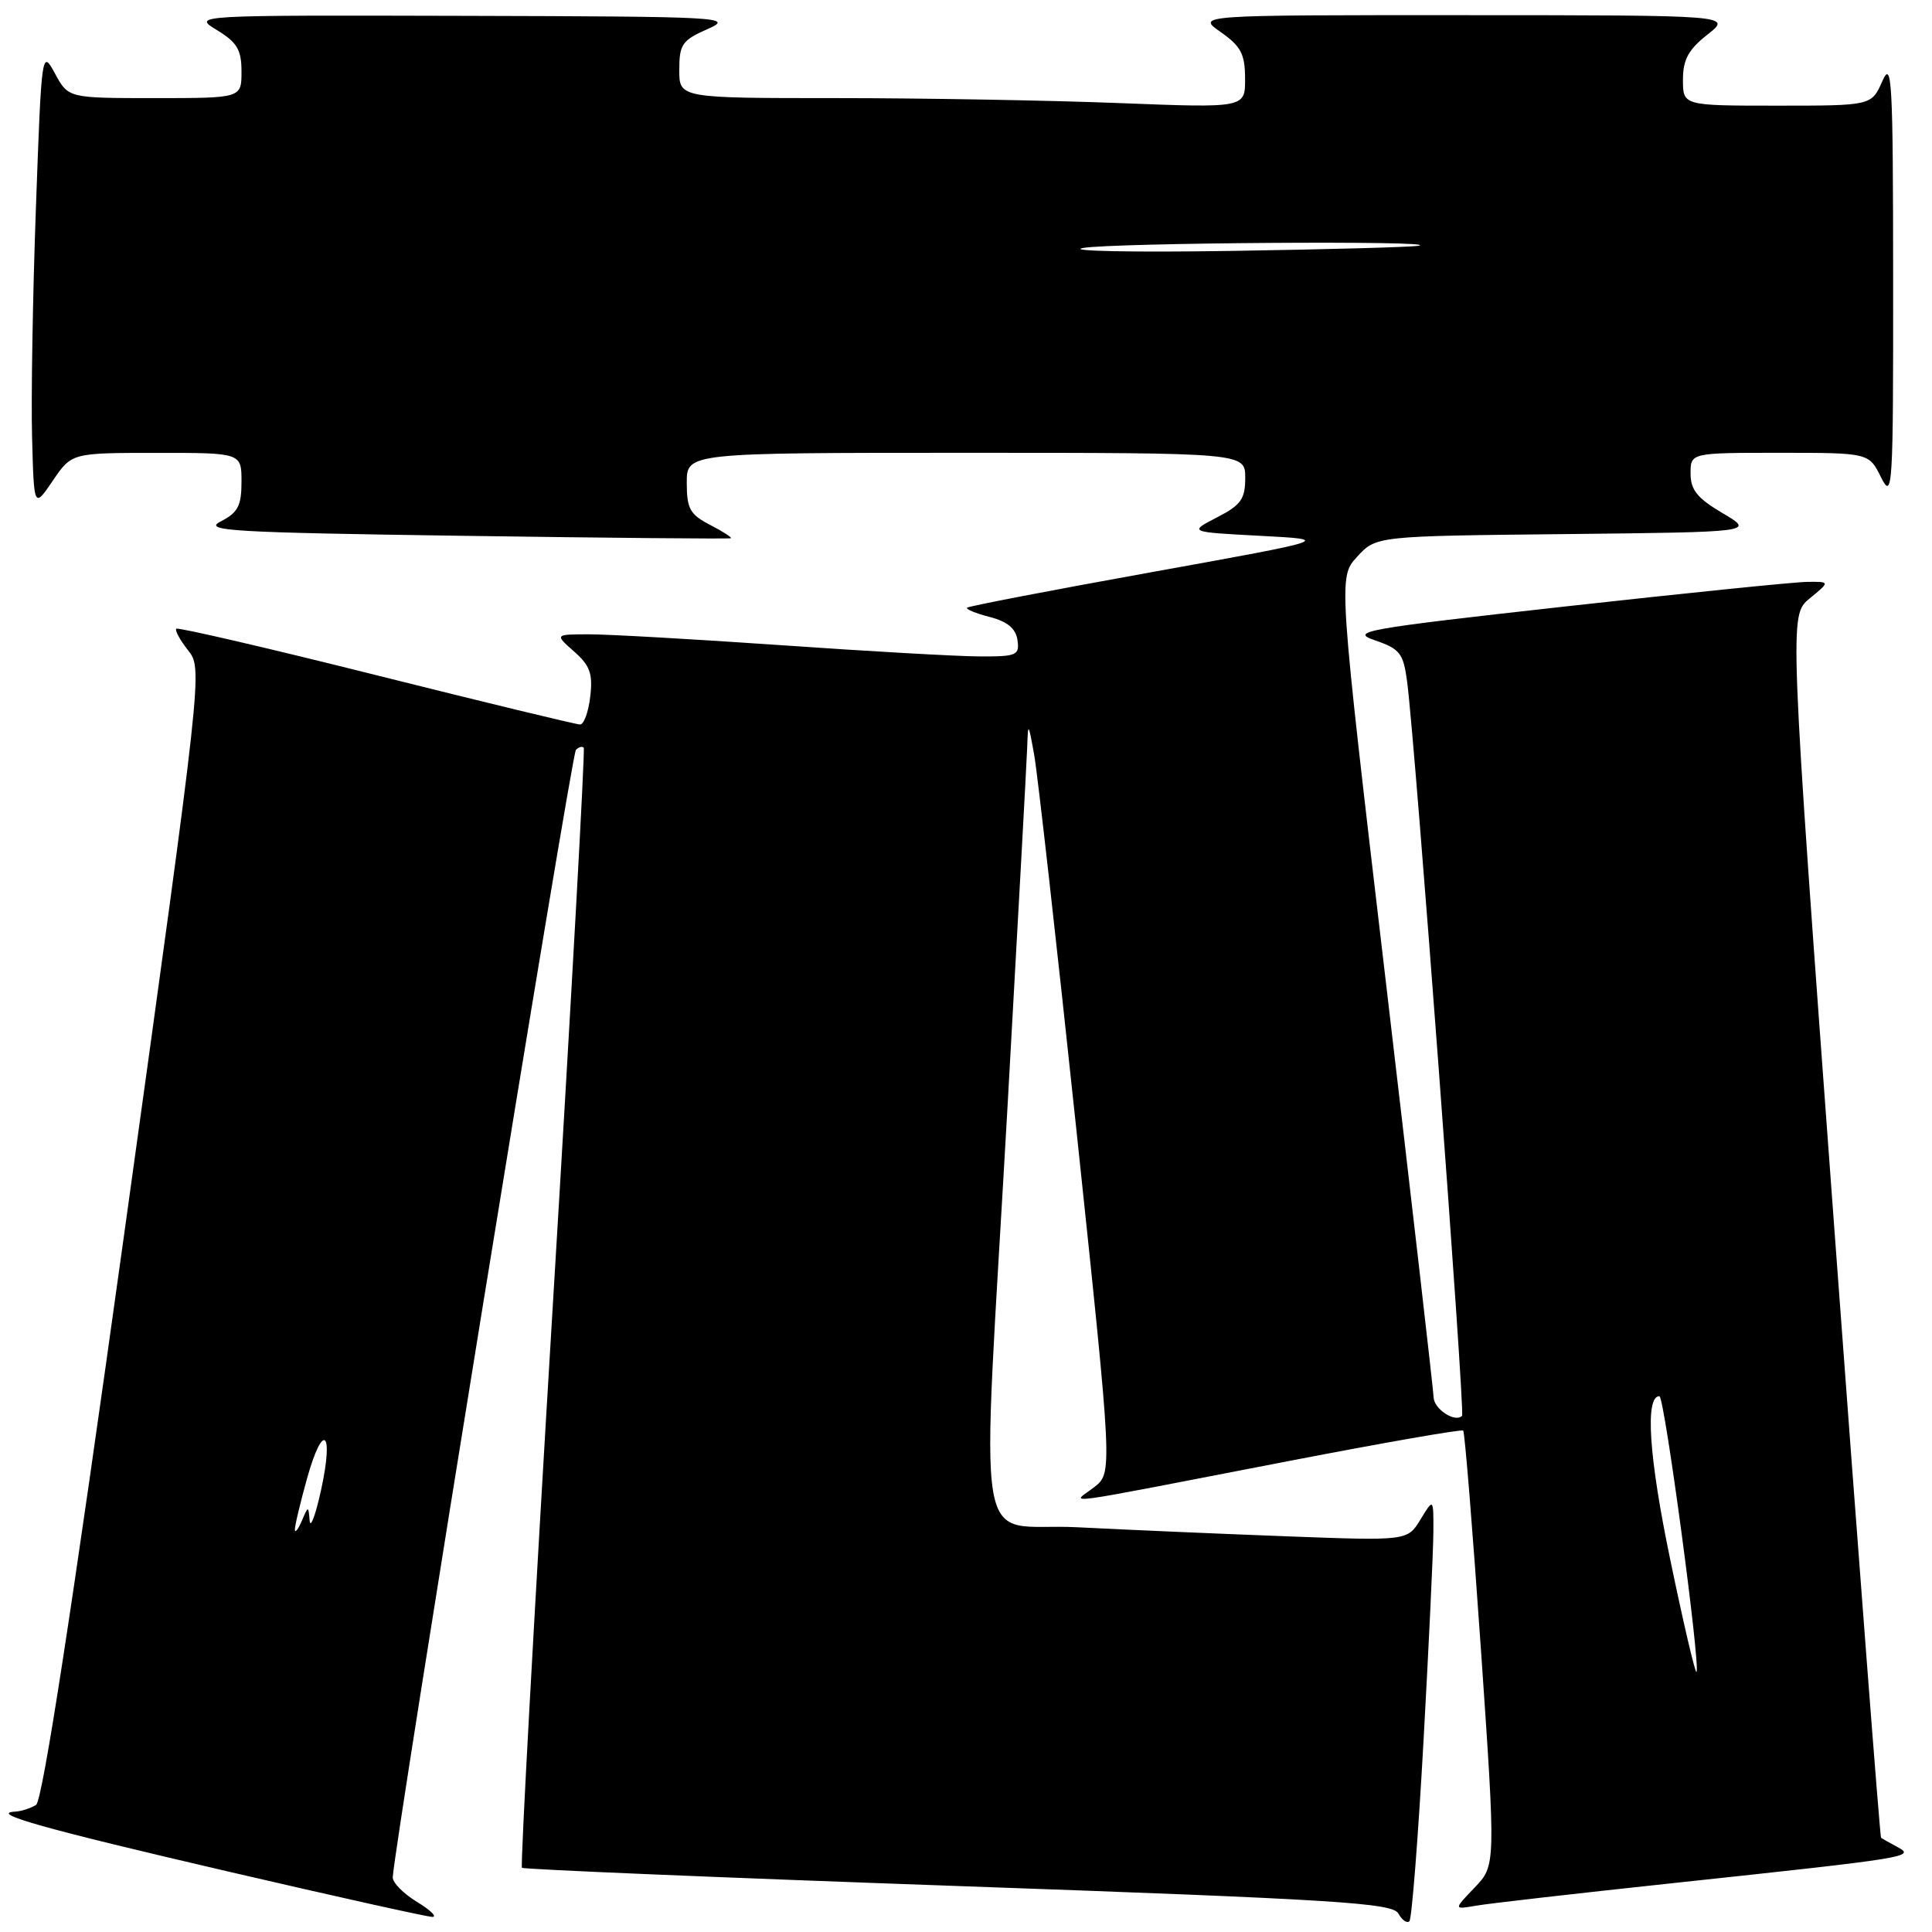 <?xml version="1.0" encoding="UTF-8" standalone="no"?>
<!DOCTYPE svg PUBLIC "-//W3C//DTD SVG 1.1//EN" "http://www.w3.org/Graphics/SVG/1.1/DTD/svg11.dtd" >
<svg xmlns="http://www.w3.org/2000/svg" xmlns:xlink="http://www.w3.org/1999/xlink" version="1.1" viewBox="0 0 256 256">
 <g >
 <path fill="currentColor"
d=" M 188.62 230.75 C 189.33 217.96 189.92 205.47 189.93 203.00 C 189.95 198.50 189.95 198.50 188.22 201.34 C 186.50 204.17 186.50 204.17 170.50 203.57 C 161.70 203.24 149.21 202.70 142.75 202.37 C 128.81 201.67 129.99 208.82 133.51 146.50 C 134.87 122.30 136.04 100.92 136.11 99.00 C 136.22 95.67 136.26 95.72 137.03 100.00 C 137.48 102.47 140.00 124.90 142.64 149.83 C 147.43 195.17 147.43 195.17 144.97 197.07 C 142.04 199.34 138.84 199.77 171.00 193.55 C 183.38 191.16 193.67 189.36 193.88 189.56 C 194.09 189.76 195.14 202.81 196.23 218.55 C 198.20 247.18 198.20 247.18 195.40 250.11 C 192.60 253.03 192.60 253.03 195.55 252.52 C 197.17 252.23 209.07 250.87 222.00 249.49 C 253.11 246.16 253.84 246.04 251.42 244.74 C 250.36 244.17 249.39 243.62 249.25 243.52 C 249.11 243.41 246.31 206.92 243.03 162.42 C 237.07 81.52 237.07 81.52 239.79 79.30 C 242.50 77.07 242.50 77.07 239.50 77.10 C 237.85 77.11 223.45 78.58 207.50 80.35 C 180.66 83.34 178.78 83.68 182.20 84.85 C 185.51 85.99 185.95 86.56 186.45 90.31 C 187.52 98.35 194.16 187.17 193.73 187.61 C 192.80 188.54 190.00 186.71 189.96 185.14 C 189.93 184.24 187.08 159.43 183.62 130.00 C 177.32 76.50 177.32 76.50 179.83 73.77 C 182.34 71.03 182.34 71.03 207.42 70.77 C 232.50 70.50 232.50 70.50 228.26 68.00 C 224.91 66.03 224.01 64.92 224.01 62.75 C 224.00 60.00 224.00 60.00 235.82 60.00 C 247.64 60.00 247.64 60.00 249.25 63.25 C 250.78 66.32 250.87 64.84 250.85 37.00 C 250.84 10.64 250.69 7.85 249.42 10.75 C 247.99 14.00 247.99 14.00 235.50 14.00 C 223.00 14.00 223.00 14.00 223.00 10.57 C 223.00 7.90 223.71 6.58 226.25 4.58 C 229.50 2.02 229.50 2.02 194.01 2.01 C 158.53 2.00 158.53 2.00 161.75 4.25 C 164.43 6.13 164.97 7.15 164.98 10.41 C 165.00 14.31 165.00 14.31 148.34 13.66 C 139.18 13.30 122.30 13.00 110.84 13.00 C 90.00 13.00 90.00 13.00 90.01 9.25 C 90.01 5.88 90.39 5.33 93.76 3.85 C 97.33 2.27 95.87 2.19 61.50 2.10 C 25.50 2.01 25.50 2.01 28.75 3.99 C 31.42 5.62 32.00 6.59 32.00 9.49 C 32.00 13.00 32.00 13.00 20.53 13.00 C 9.05 13.00 9.05 13.00 7.29 9.75 C 5.54 6.53 5.51 6.68 4.76 27.50 C 4.34 39.05 4.11 52.74 4.25 57.93 C 4.50 67.37 4.50 67.37 7.00 63.69 C 9.50 60.01 9.50 60.01 20.75 60.01 C 32.00 60.00 32.00 60.00 32.00 63.84 C 32.00 67.02 31.53 67.92 29.25 69.09 C 26.82 70.34 30.54 70.56 61.50 71.00 C 80.75 71.28 96.65 71.42 96.84 71.32 C 97.03 71.23 95.79 70.43 94.09 69.55 C 91.42 68.17 91.00 67.41 91.00 63.97 C 91.00 60.00 91.00 60.00 128.00 60.00 C 165.00 60.00 165.00 60.00 165.00 63.31 C 165.00 66.13 164.44 66.92 161.25 68.56 C 157.50 70.50 157.50 70.50 167.00 71.00 C 176.50 71.50 176.50 71.50 152.51 75.83 C 139.31 78.21 128.35 80.32 128.15 80.52 C 127.95 80.72 129.29 81.28 131.14 81.75 C 133.49 82.36 134.60 83.28 134.82 84.81 C 135.11 86.83 134.73 87.00 129.82 86.98 C 126.89 86.97 115.05 86.30 103.50 85.49 C 91.95 84.69 80.47 84.04 78.00 84.05 C 73.50 84.06 73.50 84.06 76.07 86.33 C 78.18 88.19 78.57 89.27 78.21 92.30 C 77.98 94.33 77.37 96.00 76.86 96.00 C 76.36 96.00 64.20 93.06 49.84 89.46 C 35.49 85.86 23.57 83.10 23.36 83.31 C 23.15 83.52 23.85 84.81 24.92 86.17 C 26.86 88.64 26.85 88.69 16.46 163.49 C 9.53 213.32 5.63 238.62 4.78 239.16 C 4.07 239.60 2.83 240.01 2.00 240.05 C -1.53 240.25 5.86 242.32 30.29 248.00 C 44.48 251.30 56.63 254.00 57.29 254.00 C 57.96 253.99 57.04 253.10 55.25 252.01 C 53.46 250.92 52.02 249.46 52.04 248.76 C 52.16 245.03 75.72 99.94 76.31 99.36 C 76.69 98.98 77.16 98.85 77.35 99.08 C 77.54 99.31 75.69 132.71 73.23 173.30 C 70.78 213.89 68.94 247.28 69.16 247.49 C 69.37 247.70 95.38 248.79 126.97 249.91 C 177.21 251.69 184.50 252.15 185.29 253.55 C 185.78 254.43 186.44 254.89 186.75 254.58 C 187.07 254.26 187.91 243.54 188.62 230.75 Z  M 221.32 206.68 C 218.48 193.04 217.95 185.00 219.88 185.00 C 220.55 185.00 225.37 220.96 224.79 221.54 C 224.62 221.72 223.05 215.03 221.32 206.68 Z  M 39.07 202.73 C 39.03 202.31 39.75 199.26 40.67 195.96 C 42.80 188.30 44.28 189.53 42.53 197.50 C 41.80 200.80 41.13 202.60 41.03 201.50 C 40.86 199.50 40.86 199.50 40.00 201.50 C 39.53 202.60 39.11 203.16 39.07 202.73 Z  M 143.50 32.86 C 147.26 32.16 191.23 31.86 188.00 32.56 C 187.18 32.74 175.93 33.05 163.00 33.25 C 150.07 33.45 141.30 33.27 143.50 32.86 Z "/>
</g>
</svg>
